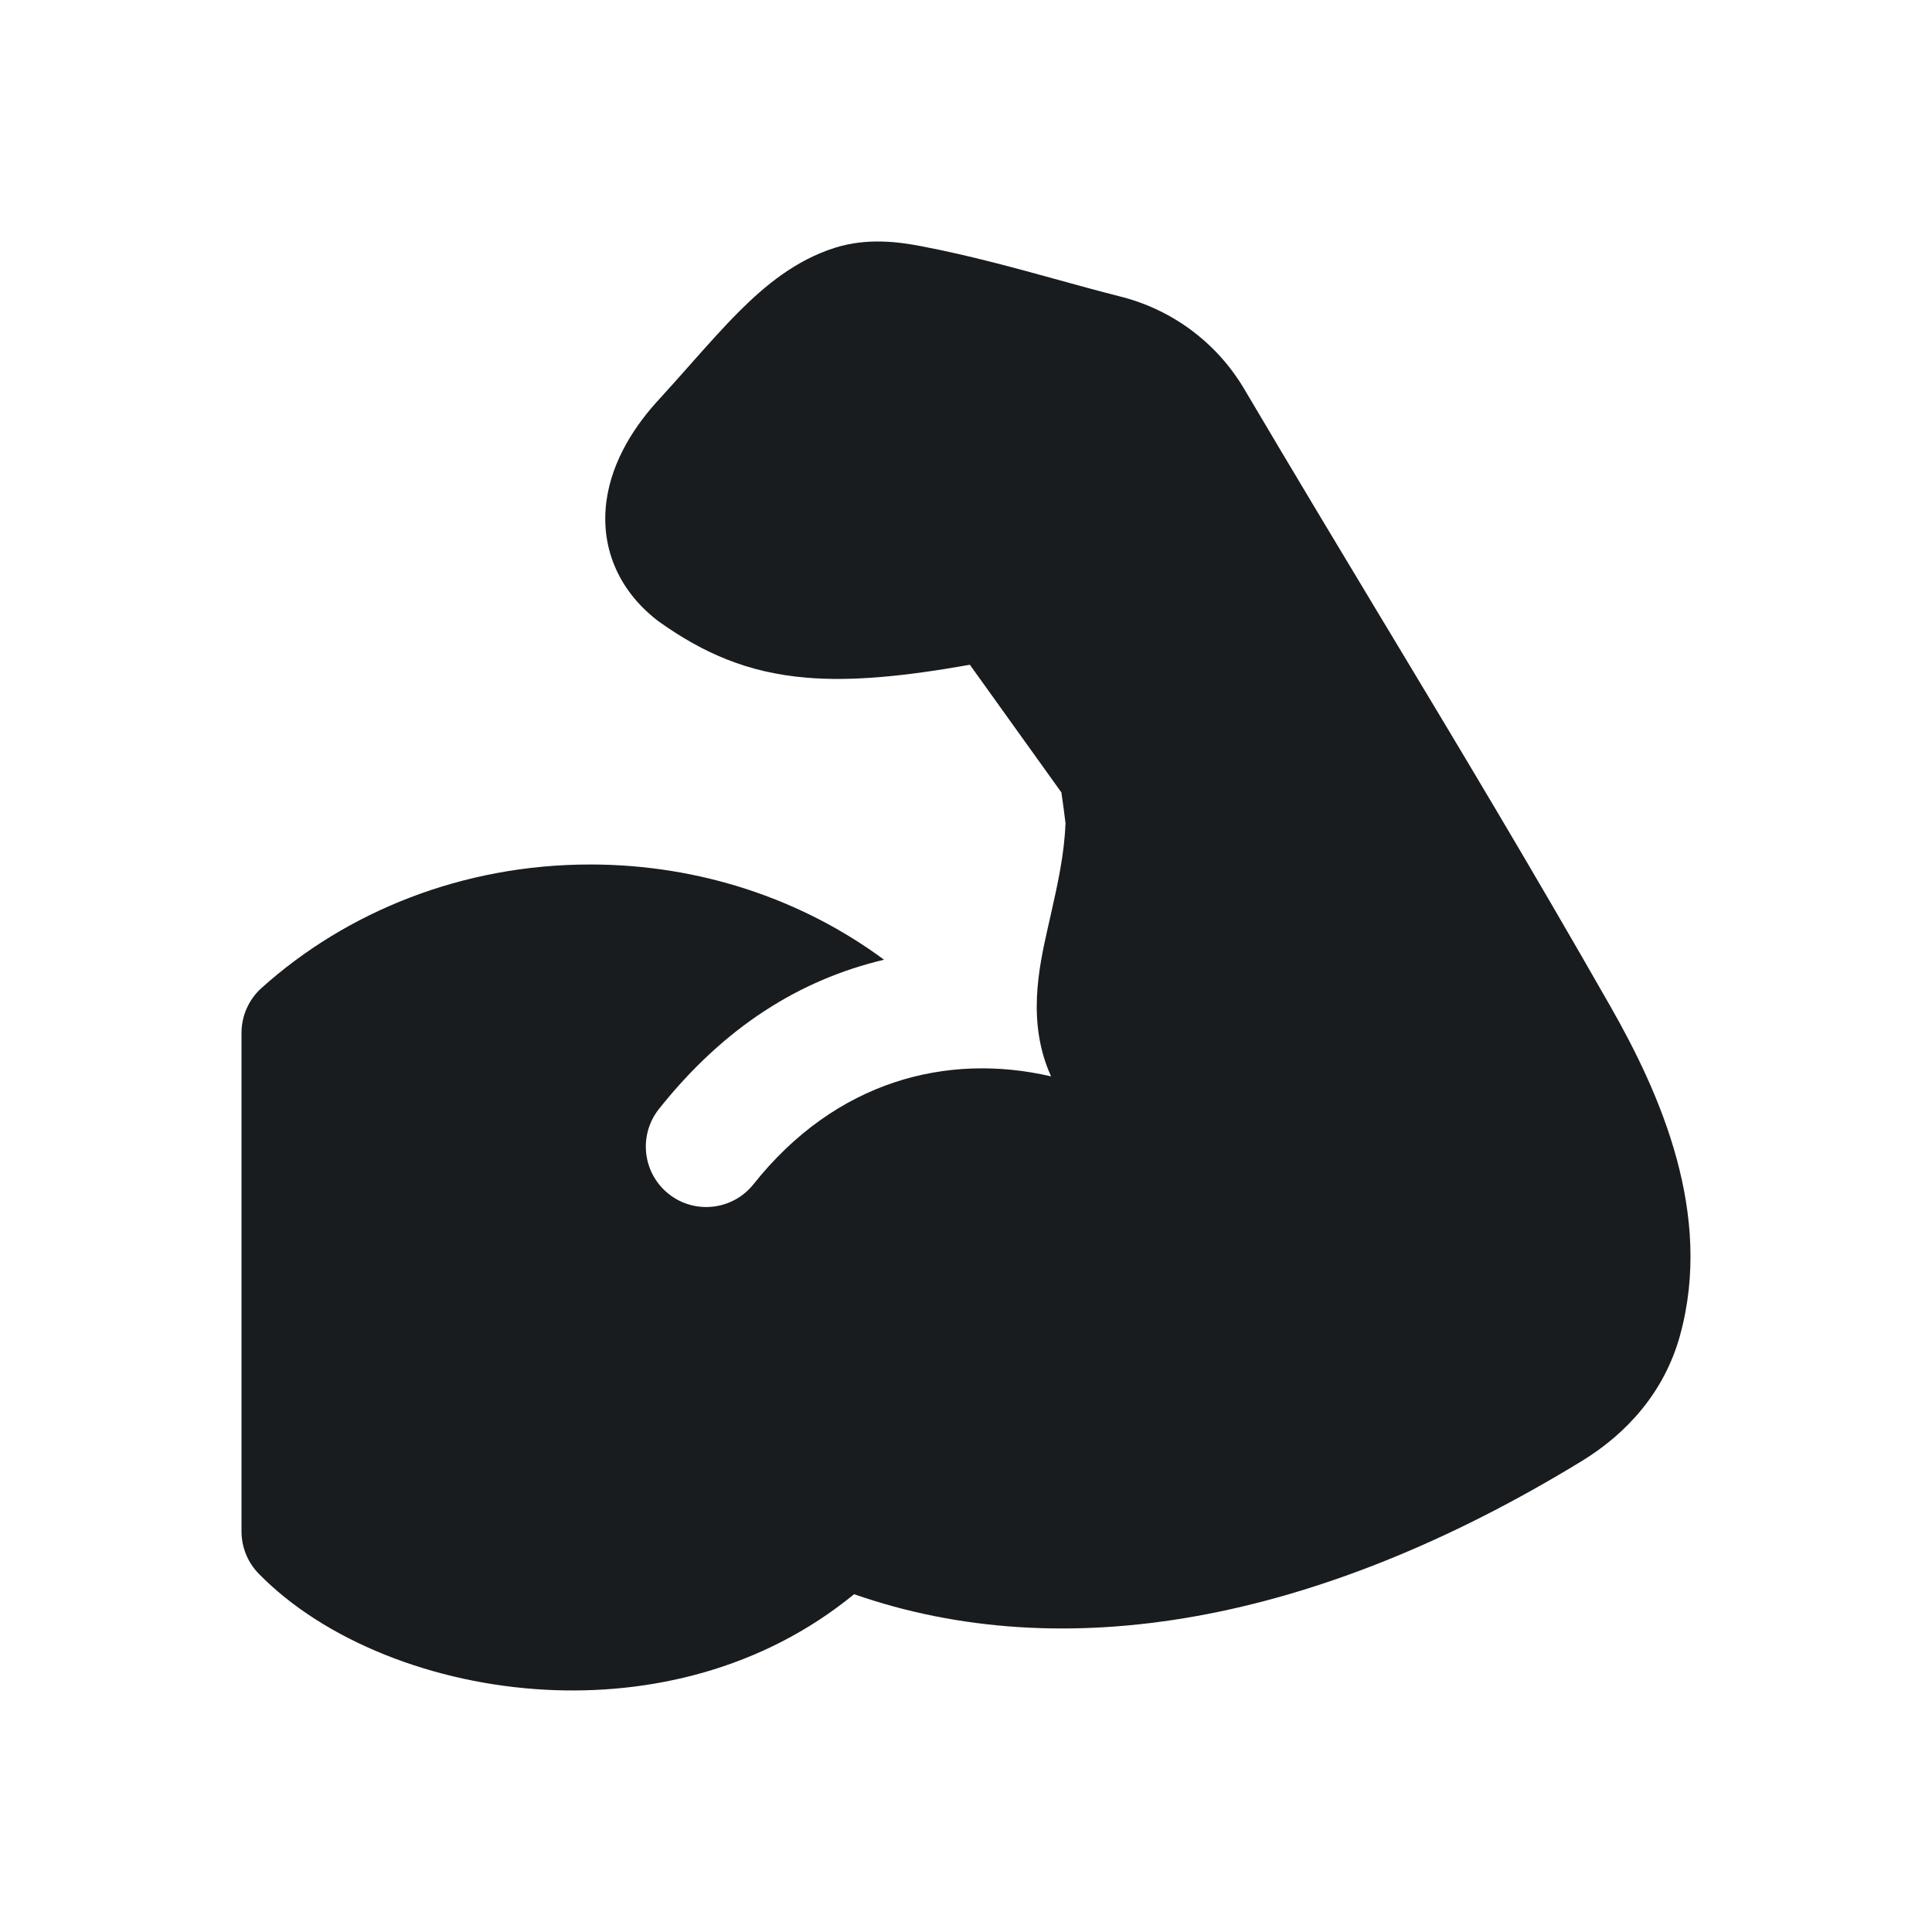 <svg width="24" height="24" viewBox="0 0 24 24" fill="none" xmlns="http://www.w3.org/2000/svg">
<path d="M8.185 13.777C8.995 12.758 9.933 12.171 10.982 11.922C9.976 11.178 8.705 10.739 7.331 10.739C5.753 10.739 4.31 11.319 3.248 12.274C3.09 12.416 3 12.619 3 12.832V19.024C3 19.22 3.077 19.408 3.213 19.548C4.027 20.381 5.387 20.919 6.785 20.991C8.063 21.058 9.466 20.741 10.61 19.804C13.207 20.709 16.334 20.176 19.649 18.15L19.649 18.15C20.209 17.808 20.676 17.293 20.87 16.589L20.87 16.588C21.285 15.083 20.628 13.593 20.006 12.503C18.993 10.728 18.128 9.29 17.195 7.74L17.195 7.74L17.195 7.74L17.195 7.74L17.194 7.739C16.65 6.835 16.082 5.891 15.449 4.82L15.446 4.815C15.276 4.533 15.052 4.287 14.786 4.092C14.522 3.898 14.221 3.758 13.903 3.68C13.651 3.616 13.4 3.547 13.147 3.477C12.603 3.327 12.045 3.173 11.428 3.055L11.425 3.055C11.177 3.008 10.78 2.949 10.371 3.078L10.368 3.079C9.882 3.234 9.503 3.548 9.185 3.866C8.988 4.062 8.771 4.307 8.552 4.554L8.551 4.555C8.433 4.688 8.315 4.821 8.198 4.949C7.889 5.28 7.605 5.716 7.535 6.214C7.456 6.774 7.664 7.314 8.158 7.701C8.167 7.707 8.175 7.714 8.184 7.721C8.739 8.116 9.291 8.357 10.015 8.418C10.586 8.467 11.24 8.401 12.048 8.258L13.185 9.844C13.204 9.973 13.221 10.1 13.236 10.224C13.222 10.612 13.139 10.982 13.049 11.382C13.037 11.433 13.025 11.484 13.014 11.536C12.905 12.023 12.755 12.709 13.057 13.371C11.77 13.073 10.385 13.421 9.36 14.711C9.102 15.035 8.63 15.089 8.306 14.831C7.982 14.573 7.928 14.102 8.185 13.777Z" fill="#191C1E"/>
</svg>
